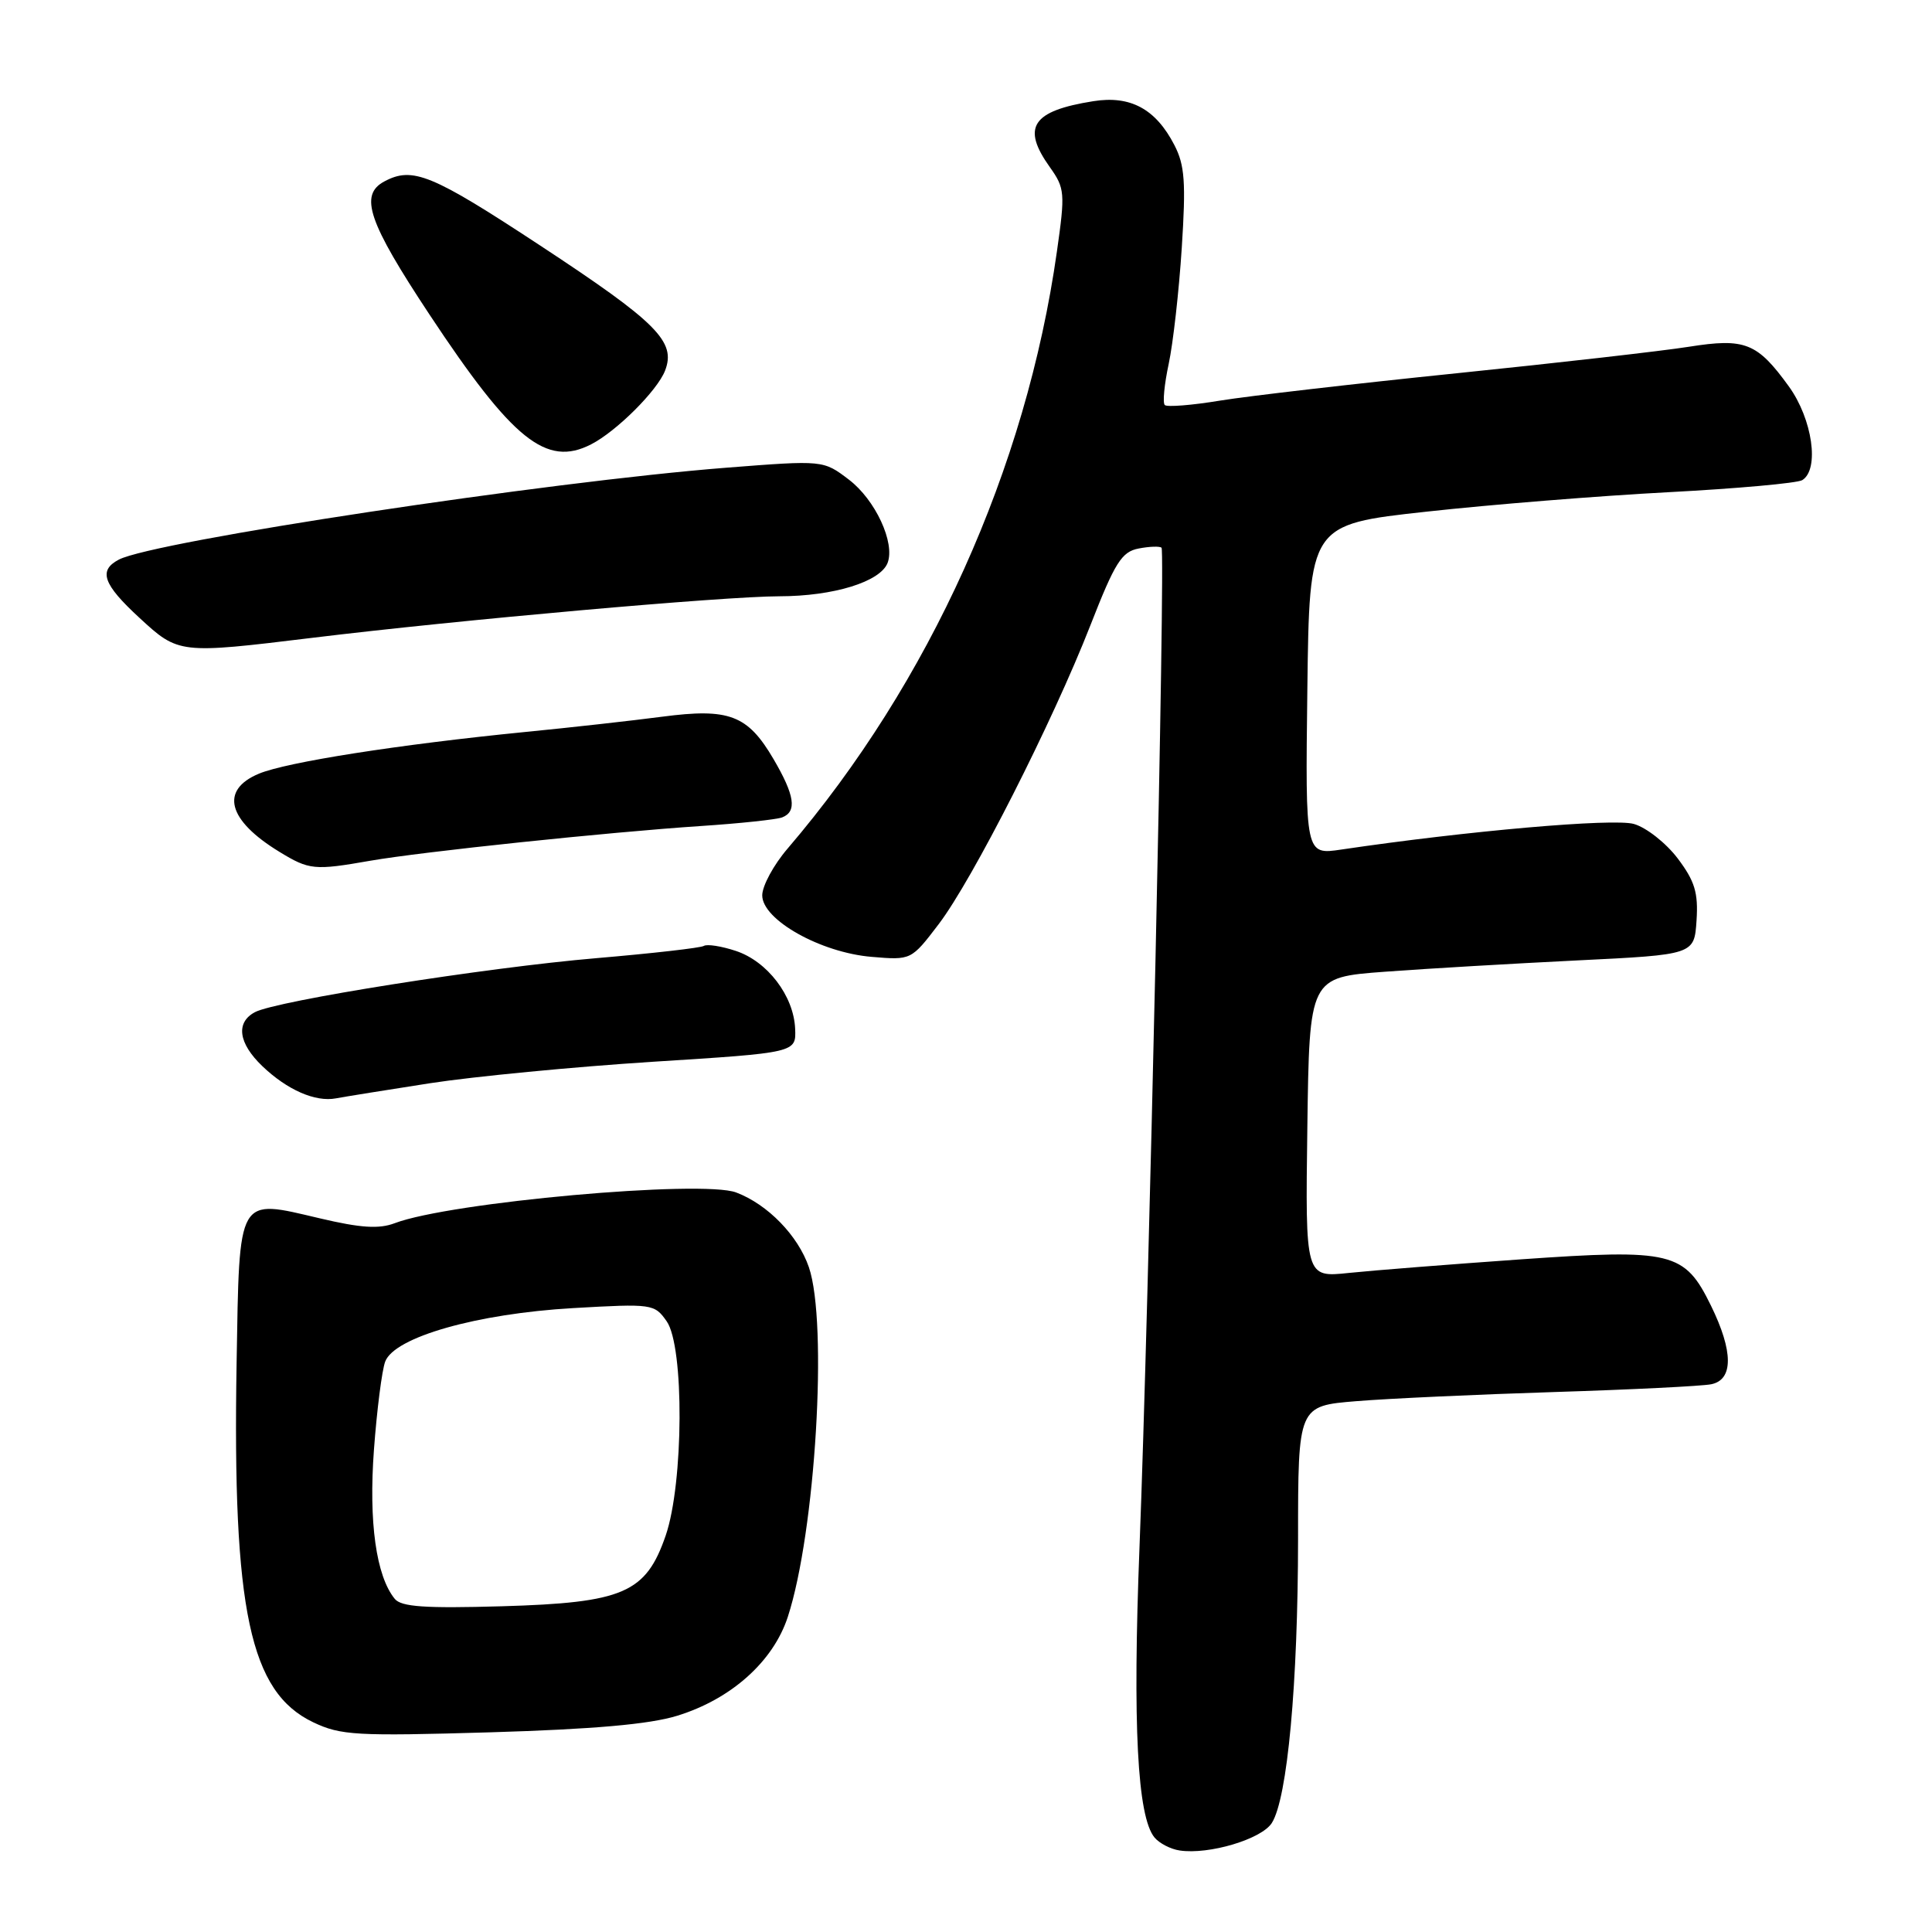 <?xml version="1.0" encoding="UTF-8" standalone="no"?>
<!DOCTYPE svg PUBLIC "-//W3C//DTD SVG 1.1//EN" "http://www.w3.org/Graphics/SVG/1.1/DTD/svg11.dtd" >
<svg xmlns="http://www.w3.org/2000/svg" xmlns:xlink="http://www.w3.org/1999/xlink" version="1.1" viewBox="0 0 256 256">
 <g >
 <path fill="currentColor"
d=" M 168.52 241.56 C 170.59 238.32 171.99 223.08 172.00 203.89 C 172.00 186.29 172.00 186.29 179.75 185.66 C 184.01 185.31 195.82 184.77 206.00 184.45 C 216.18 184.13 225.51 183.67 226.75 183.42 C 229.70 182.82 229.68 179.06 226.71 173.00 C 223.21 165.86 221.58 165.47 201.53 166.87 C 192.16 167.53 181.90 168.34 178.73 168.67 C 172.96 169.28 172.96 169.28 173.23 149.39 C 173.50 129.50 173.50 129.50 183.50 128.76 C 189.00 128.35 200.47 127.68 209.00 127.26 C 224.50 126.50 224.50 126.50 224.80 121.97 C 225.04 118.28 224.57 116.75 222.30 113.74 C 220.76 111.71 218.15 109.65 216.50 109.18 C 213.82 108.40 194.39 110.10 177.73 112.57 C 172.96 113.28 172.96 113.28 173.23 91.39 C 173.50 69.50 173.50 69.50 189.00 67.80 C 197.53 66.86 211.95 65.70 221.06 65.22 C 230.17 64.74 238.15 64.02 238.81 63.62 C 241.12 62.19 240.16 55.53 237.03 51.20 C 232.83 45.40 231.23 44.77 223.77 45.95 C 220.32 46.50 206.47 48.08 193.00 49.46 C 179.53 50.84 165.43 52.47 161.68 53.08 C 157.94 53.70 154.63 53.96 154.34 53.67 C 154.04 53.38 154.28 50.92 154.86 48.21 C 155.44 45.50 156.22 38.59 156.59 32.85 C 157.15 24.17 156.99 21.88 155.61 19.22 C 153.14 14.43 149.78 12.62 144.86 13.41 C 136.74 14.70 135.33 16.85 139.11 22.15 C 141.10 24.94 141.15 25.57 140.05 33.30 C 135.98 62.09 123.19 90.43 104.37 112.43 C 102.51 114.59 101.00 117.39 101.00 118.64 C 101.00 121.88 108.74 126.23 115.51 126.79 C 120.74 127.23 120.74 127.23 124.37 122.47 C 128.86 116.58 139.45 95.73 144.49 82.84 C 147.74 74.52 148.63 73.11 150.88 72.68 C 152.32 72.40 153.69 72.36 153.91 72.58 C 154.44 73.10 152.21 173.85 150.99 205.00 C 150.07 228.50 150.70 240.73 152.98 243.48 C 153.62 244.25 155.13 245.03 156.32 245.20 C 160.20 245.78 167.15 243.70 168.52 241.56 Z  M 89.72 227.35 C 96.88 225.15 102.46 220.16 104.39 214.24 C 108.05 203.01 109.72 175.33 107.18 167.91 C 105.75 163.73 101.73 159.59 97.55 158.01 C 93.02 156.30 59.59 159.30 52.30 162.08 C 50.22 162.87 47.78 162.71 42.40 161.44 C 31.37 158.85 31.73 158.21 31.35 180.63 C 30.80 213.37 33.11 224.21 41.50 228.21 C 45.16 229.95 47.18 230.06 65.00 229.54 C 78.67 229.13 86.06 228.48 89.72 227.35 Z  M 57.00 143.53 C 62.78 142.64 76.05 141.36 86.50 140.69 C 105.50 139.49 105.50 139.49 105.36 136.30 C 105.17 131.95 101.68 127.38 97.50 126.00 C 95.60 125.37 93.69 125.07 93.26 125.34 C 92.84 125.60 86.44 126.33 79.04 126.96 C 64.42 128.20 36.62 132.60 33.77 134.12 C 31.21 135.49 31.59 138.23 34.75 141.26 C 38.05 144.42 41.78 146.05 44.50 145.54 C 45.60 145.33 51.22 144.43 57.00 143.53 Z  M 49.08 114.05 C 55.92 112.86 80.55 110.27 92.89 109.45 C 98.06 109.11 102.90 108.59 103.64 108.31 C 105.63 107.54 105.31 105.39 102.50 100.59 C 99.07 94.73 96.61 93.80 87.72 94.97 C 83.75 95.49 75.55 96.41 69.50 97.00 C 52.87 98.65 37.98 100.98 34.30 102.52 C 29.11 104.69 30.16 108.69 37.02 112.87 C 40.98 115.29 41.65 115.35 49.08 114.05 Z  M 41.34 84.52 C 60.81 82.14 95.91 79.02 103.28 79.01 C 110.46 79.00 116.64 77.09 117.61 74.59 C 118.63 71.92 115.99 66.23 112.49 63.56 C 109.09 60.97 109.09 60.97 96.29 61.97 C 72.58 63.82 20.38 71.72 15.75 74.15 C 13.00 75.59 13.65 77.42 18.48 81.87 C 23.66 86.65 23.76 86.66 41.34 84.52 Z  M 78.32 58.88 C 81.68 57.16 87.09 51.77 88.12 49.12 C 89.62 45.27 87.10 42.74 71.51 32.49 C 57.20 23.08 54.67 22.04 50.93 24.04 C 47.57 25.83 48.78 29.39 56.91 41.68 C 67.93 58.33 72.39 61.92 78.32 58.88 Z  M 52.31 211.86 C 49.84 208.84 48.84 201.69 49.55 192.09 C 49.94 186.82 50.61 181.56 51.04 180.42 C 52.26 177.17 63.21 174.06 75.95 173.33 C 86.43 172.73 86.72 172.77 88.34 175.08 C 90.68 178.42 90.59 196.52 88.21 203.46 C 85.58 211.09 82.62 212.37 66.48 212.84 C 56.33 213.13 53.18 212.92 52.31 211.86 Z "/>
</g>
</svg>